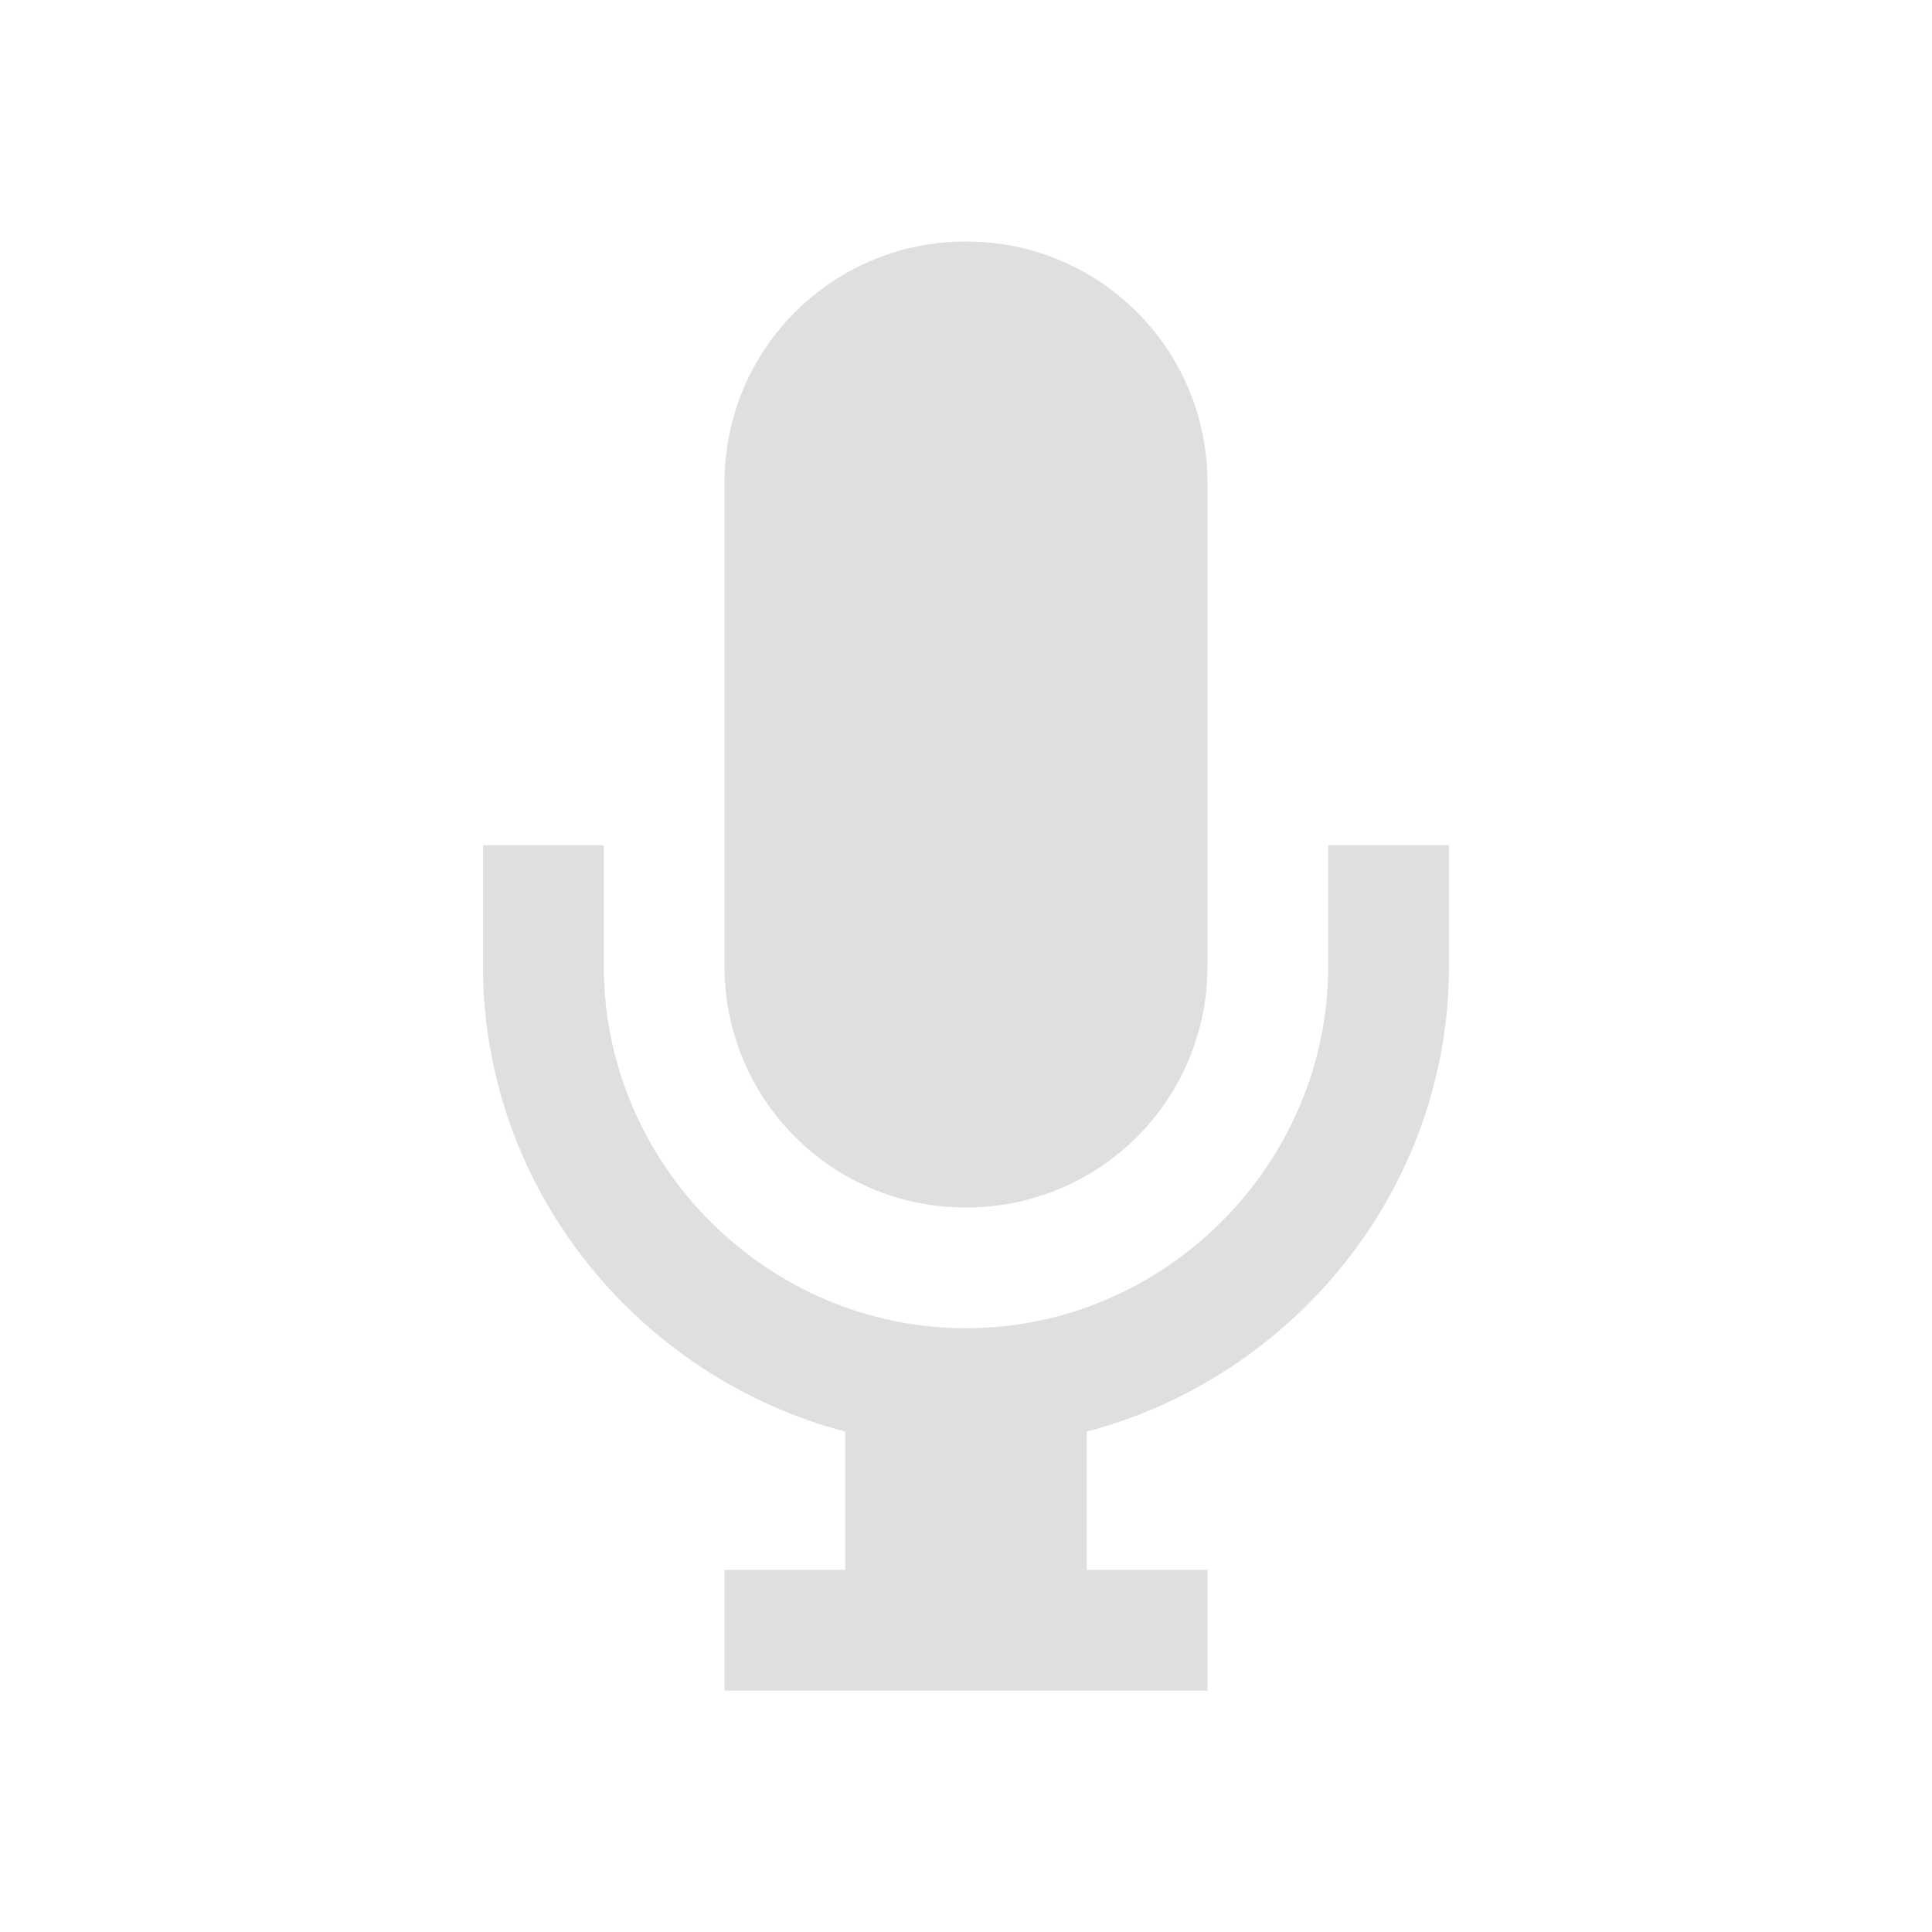 <svg version="1.1" viewBox="0 0 16 16" xmlns="http://www.w3.org/2000/svg">
<defs>
<style id="current-color-scheme" type="text/css">.ColorScheme-Text {
        color:#232629;
      }
      .ColorScheme-NegativeText {
        color:#da4453;
      }</style>
</defs>
<path class="ColorScheme-Text" d="m8 2c-1.108 0-2 0.892-2 2v4c0 1.108 0.892 2 2 2s2-0.892 2-2v-4c0-1.108-0.892-2-2-2zm-4 5v1c0 1.847 1.286 3.405 3 3.856v1.145h-1v1h4v-1h-1v-1.145c1.714-0.451 3-2.01 3-3.856v-1h-1v1c0 1.645-1.355 3-3 3s-3-1.355-3-3v-1z" color="#232629" fill="#dfdfdf"/>
</svg>
